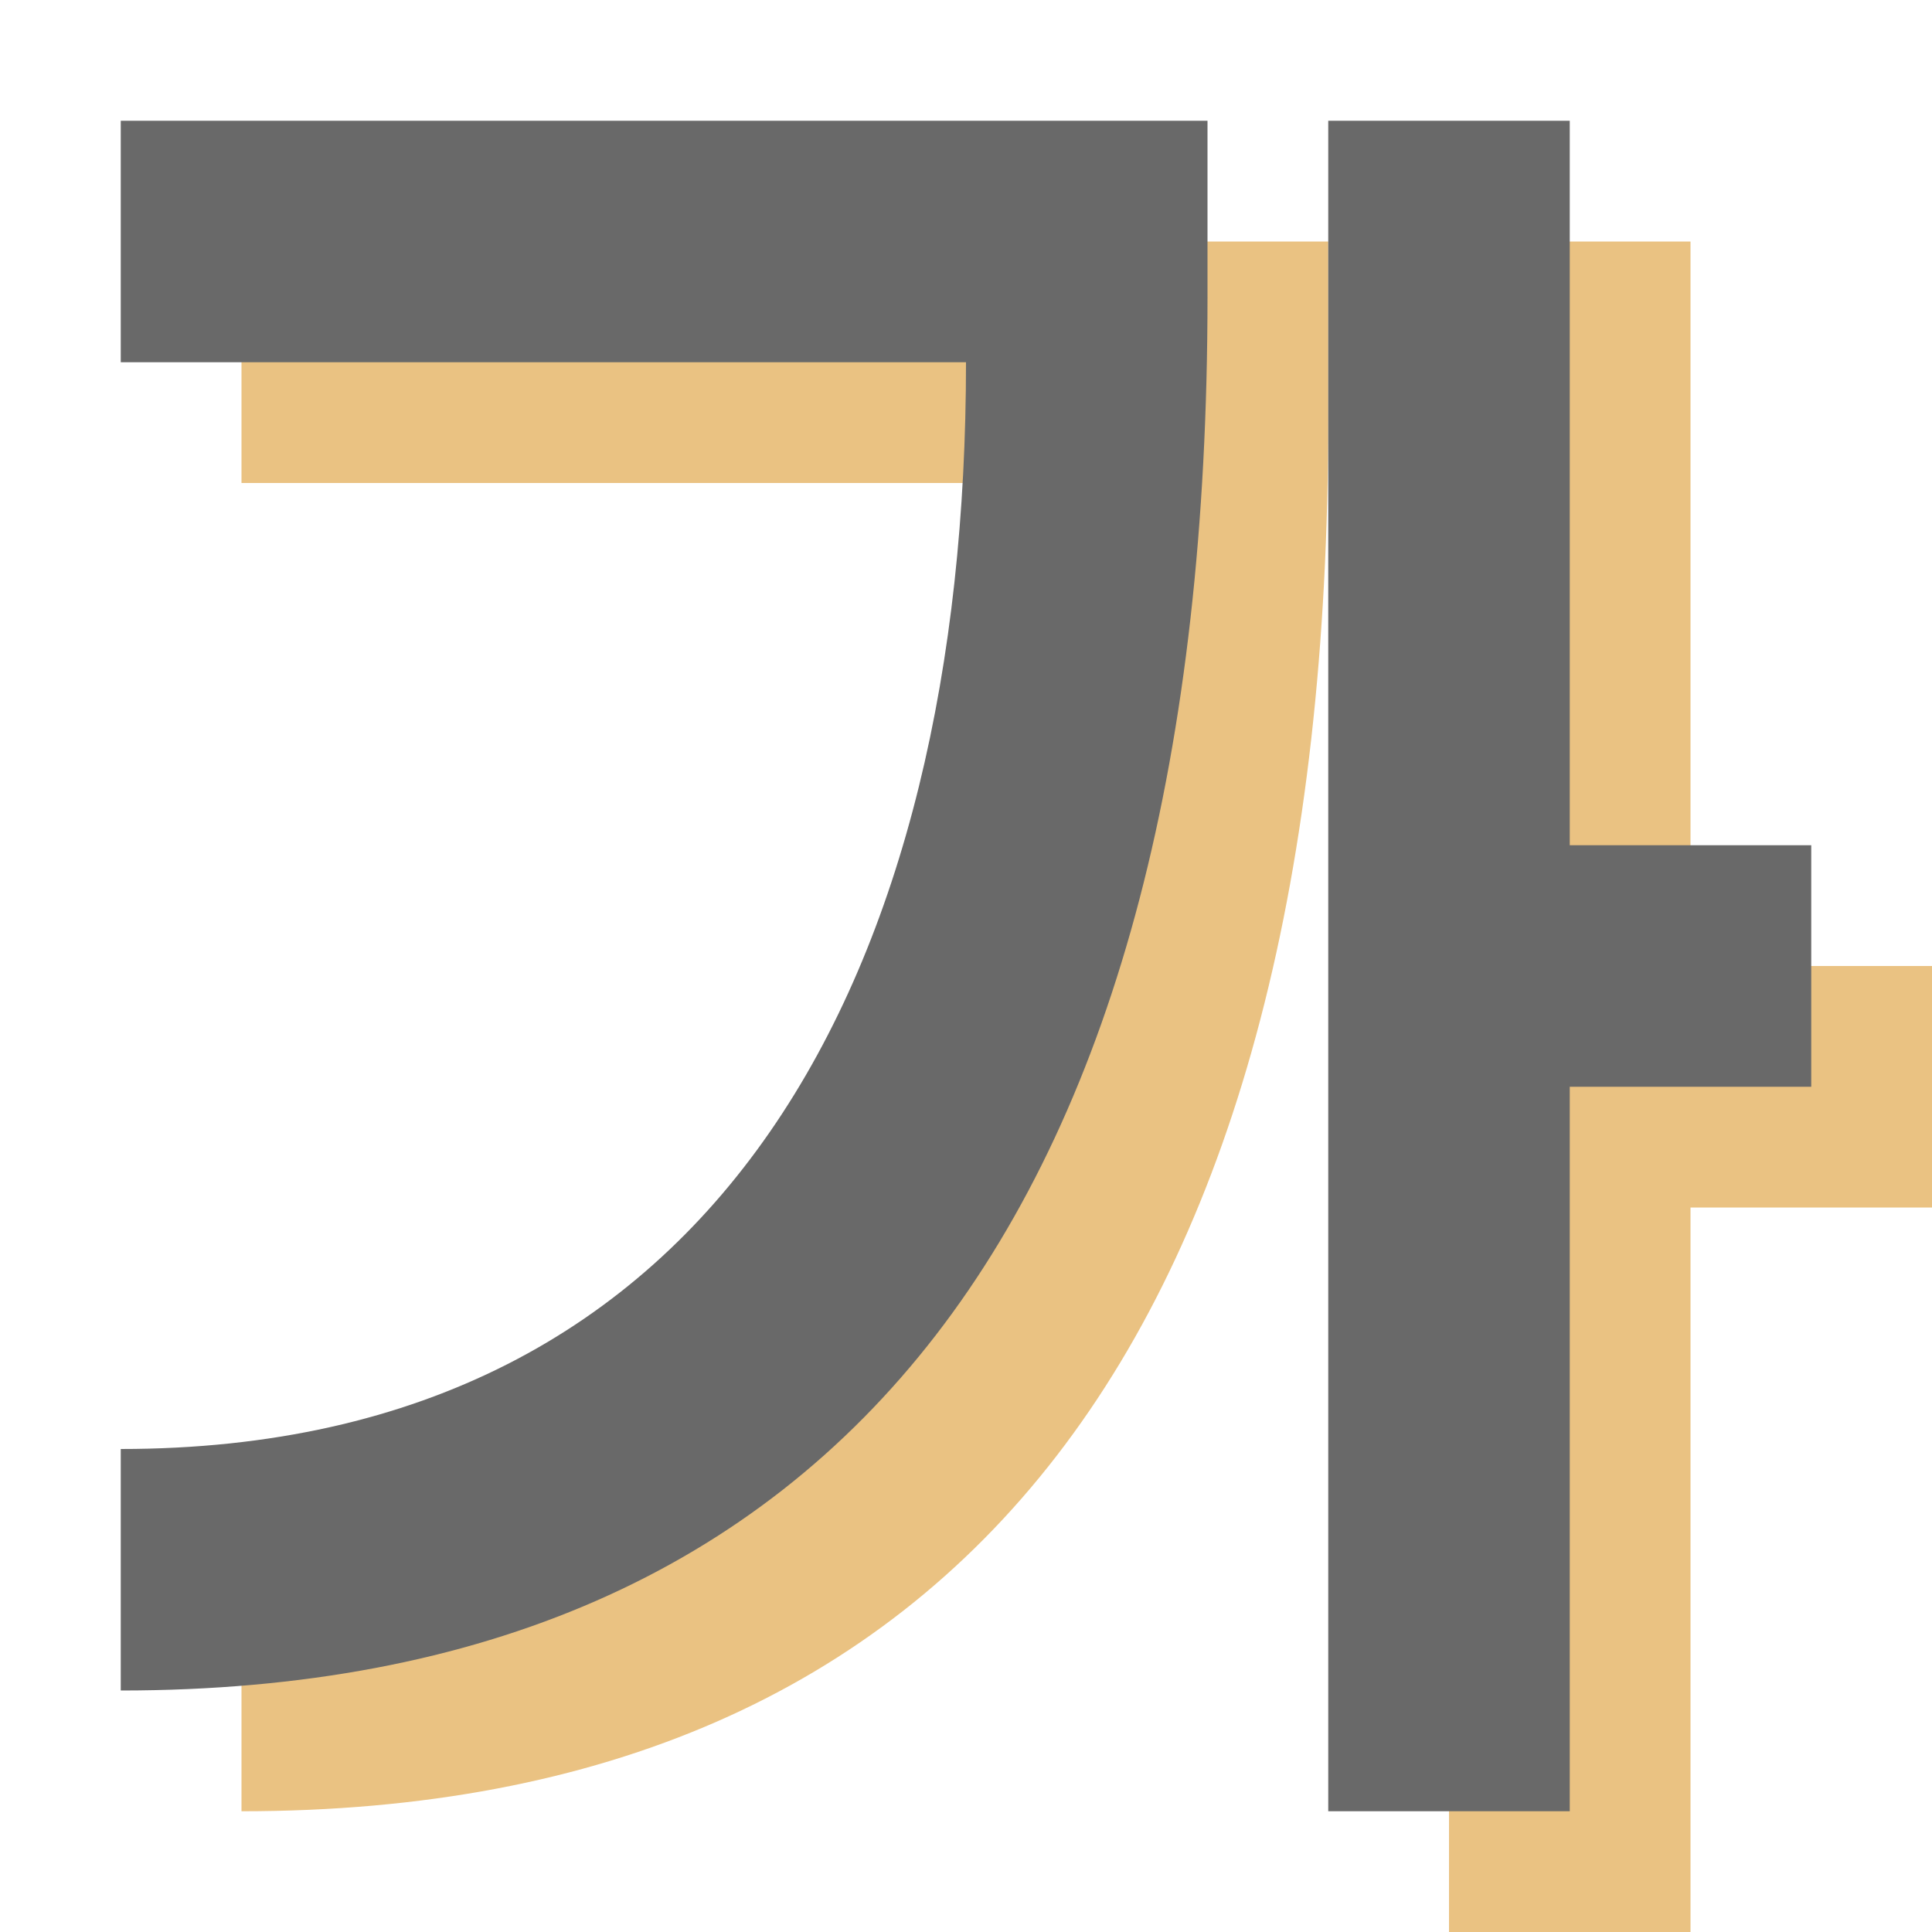 <svg viewBox="0 0 16 16" xmlns="http://www.w3.org/2000/svg"><path d="m12 2v14h2v-6h2v-2h-2v-6zm-10 0v2h7c0 5-2 9-7 9v2c6 0 9-4 9-11.543v-1.457z" fill="#eac282" fill-rule="evenodd"/><path d="m11 1v14h2v-6h2v-2h-2v-6zm-10 0v2h7c0 5-2 9-7 9v2c6 0 9-4 9-11.543v-1.457z" fill="#696969" fill-rule="evenodd"/></svg>